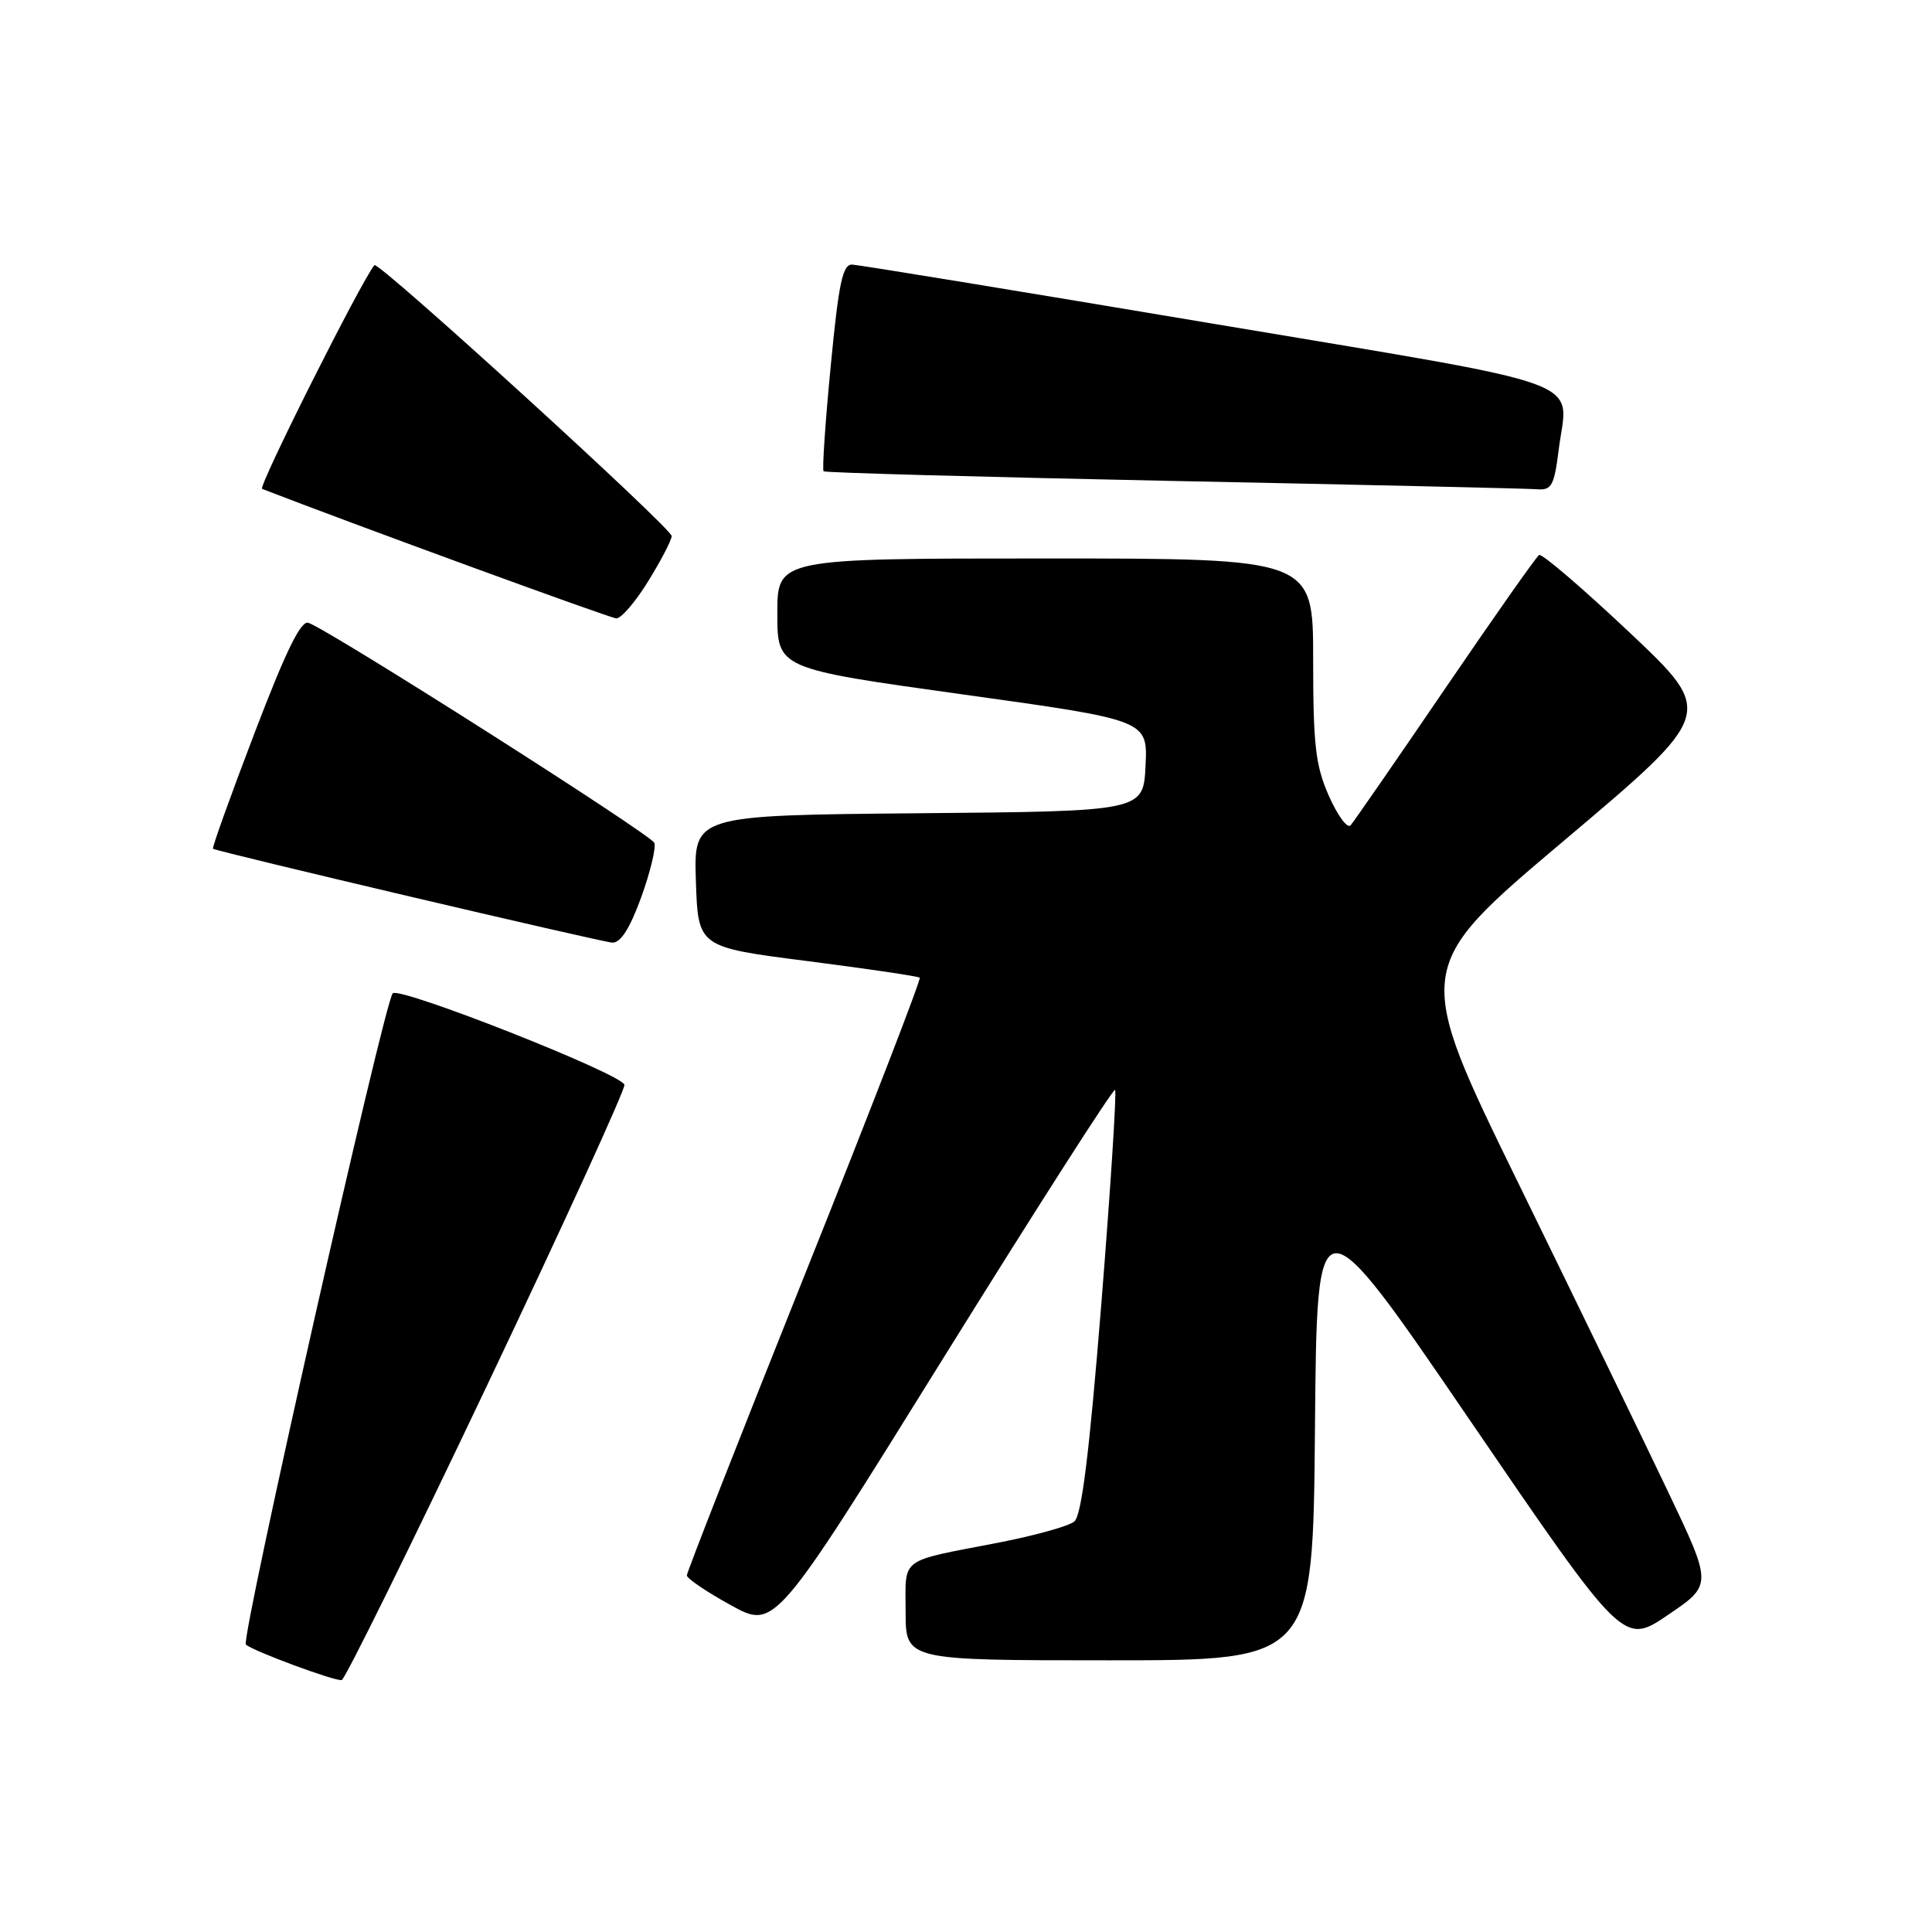 <?xml version="1.0" encoding="UTF-8" standalone="no"?>
<!DOCTYPE svg PUBLIC "-//W3C//DTD SVG 1.1//EN" "http://www.w3.org/Graphics/SVG/1.1/DTD/svg11.dtd" >
<svg xmlns="http://www.w3.org/2000/svg" xmlns:xlink="http://www.w3.org/1999/xlink" version="1.1" viewBox="0 0 256 256">
 <g >
 <path fill="currentColor"
d=" M 64.55 183.55 C 74.72 162.14 82.91 144.22 82.74 143.73 C 82.25 142.24 52.92 130.68 52.04 131.62 C 50.90 132.85 31.87 217.21 32.58 217.91 C 33.39 218.72 44.34 222.78 45.28 222.62 C 45.70 222.54 54.38 204.96 64.55 183.55 Z  M 174.24 189.25 C 174.50 158.50 174.50 158.50 194.81 188.25 C 215.12 217.99 215.12 217.99 221.01 213.99 C 226.90 210.00 226.90 210.00 221.07 197.75 C 217.86 191.01 208.94 172.62 201.24 156.88 C 187.24 128.26 187.24 128.26 207.25 111.38 C 227.25 94.50 227.25 94.50 215.93 83.81 C 209.70 77.94 204.30 73.31 203.94 73.54 C 203.57 73.76 197.98 81.72 191.50 91.22 C 185.02 100.73 179.38 108.89 178.96 109.36 C 178.53 109.83 177.25 108.08 176.09 105.48 C 174.31 101.44 174.00 98.77 174.00 87.37 C 174.00 74.00 174.00 74.00 138.50 74.00 C 103.00 74.00 103.00 74.00 103.00 81.29 C 103.00 88.59 103.00 88.59 127.54 92.01 C 152.08 95.42 152.08 95.42 151.79 101.46 C 151.50 107.50 151.50 107.50 121.71 107.76 C 91.92 108.03 91.92 108.03 92.21 116.76 C 92.50 125.50 92.50 125.50 107.00 127.35 C 114.97 128.37 121.67 129.36 121.87 129.55 C 122.07 129.75 115.21 147.48 106.62 168.95 C 98.03 190.43 91.01 208.34 91.01 208.75 C 91.02 209.16 93.64 210.94 96.85 212.70 C 102.67 215.90 102.67 215.90 125.00 179.95 C 137.29 160.18 147.52 144.19 147.75 144.42 C 147.98 144.65 147.16 157.36 145.94 172.67 C 144.33 192.67 143.32 200.81 142.35 201.61 C 141.60 202.23 137.05 203.49 132.24 204.42 C 118.97 206.99 120.00 206.23 120.00 213.57 C 120.00 220.00 120.00 220.00 146.99 220.00 C 173.97 220.00 173.97 220.00 174.24 189.25 Z  M 84.95 118.93 C 86.16 115.59 86.95 112.33 86.70 111.68 C 86.28 110.59 43.97 83.67 40.88 82.53 C 39.88 82.16 37.91 86.18 33.72 97.15 C 30.54 105.47 28.07 112.36 28.22 112.46 C 28.84 112.87 79.62 124.81 81.12 124.90 C 82.22 124.97 83.44 123.07 84.95 118.93 Z  M 85.91 76.98 C 87.61 74.23 89.00 71.55 89.00 71.03 C 89.00 69.99 50.10 34.53 49.61 35.13 C 47.80 37.36 34.15 64.56 34.73 64.78 C 46.43 69.32 80.82 81.90 81.66 81.94 C 82.30 81.97 84.22 79.74 85.91 76.98 Z  M 206.53 59.63 C 207.74 49.94 212.02 51.50 160.49 42.85 C 135.20 38.60 113.80 35.10 112.93 35.06 C 111.65 35.01 111.14 37.42 110.07 48.55 C 109.35 56.00 108.93 62.26 109.13 62.45 C 109.34 62.64 130.20 63.21 155.50 63.73 C 180.80 64.24 202.48 64.73 203.68 64.83 C 205.59 64.98 205.94 64.35 206.53 59.63 Z "/>
</g>
</svg>